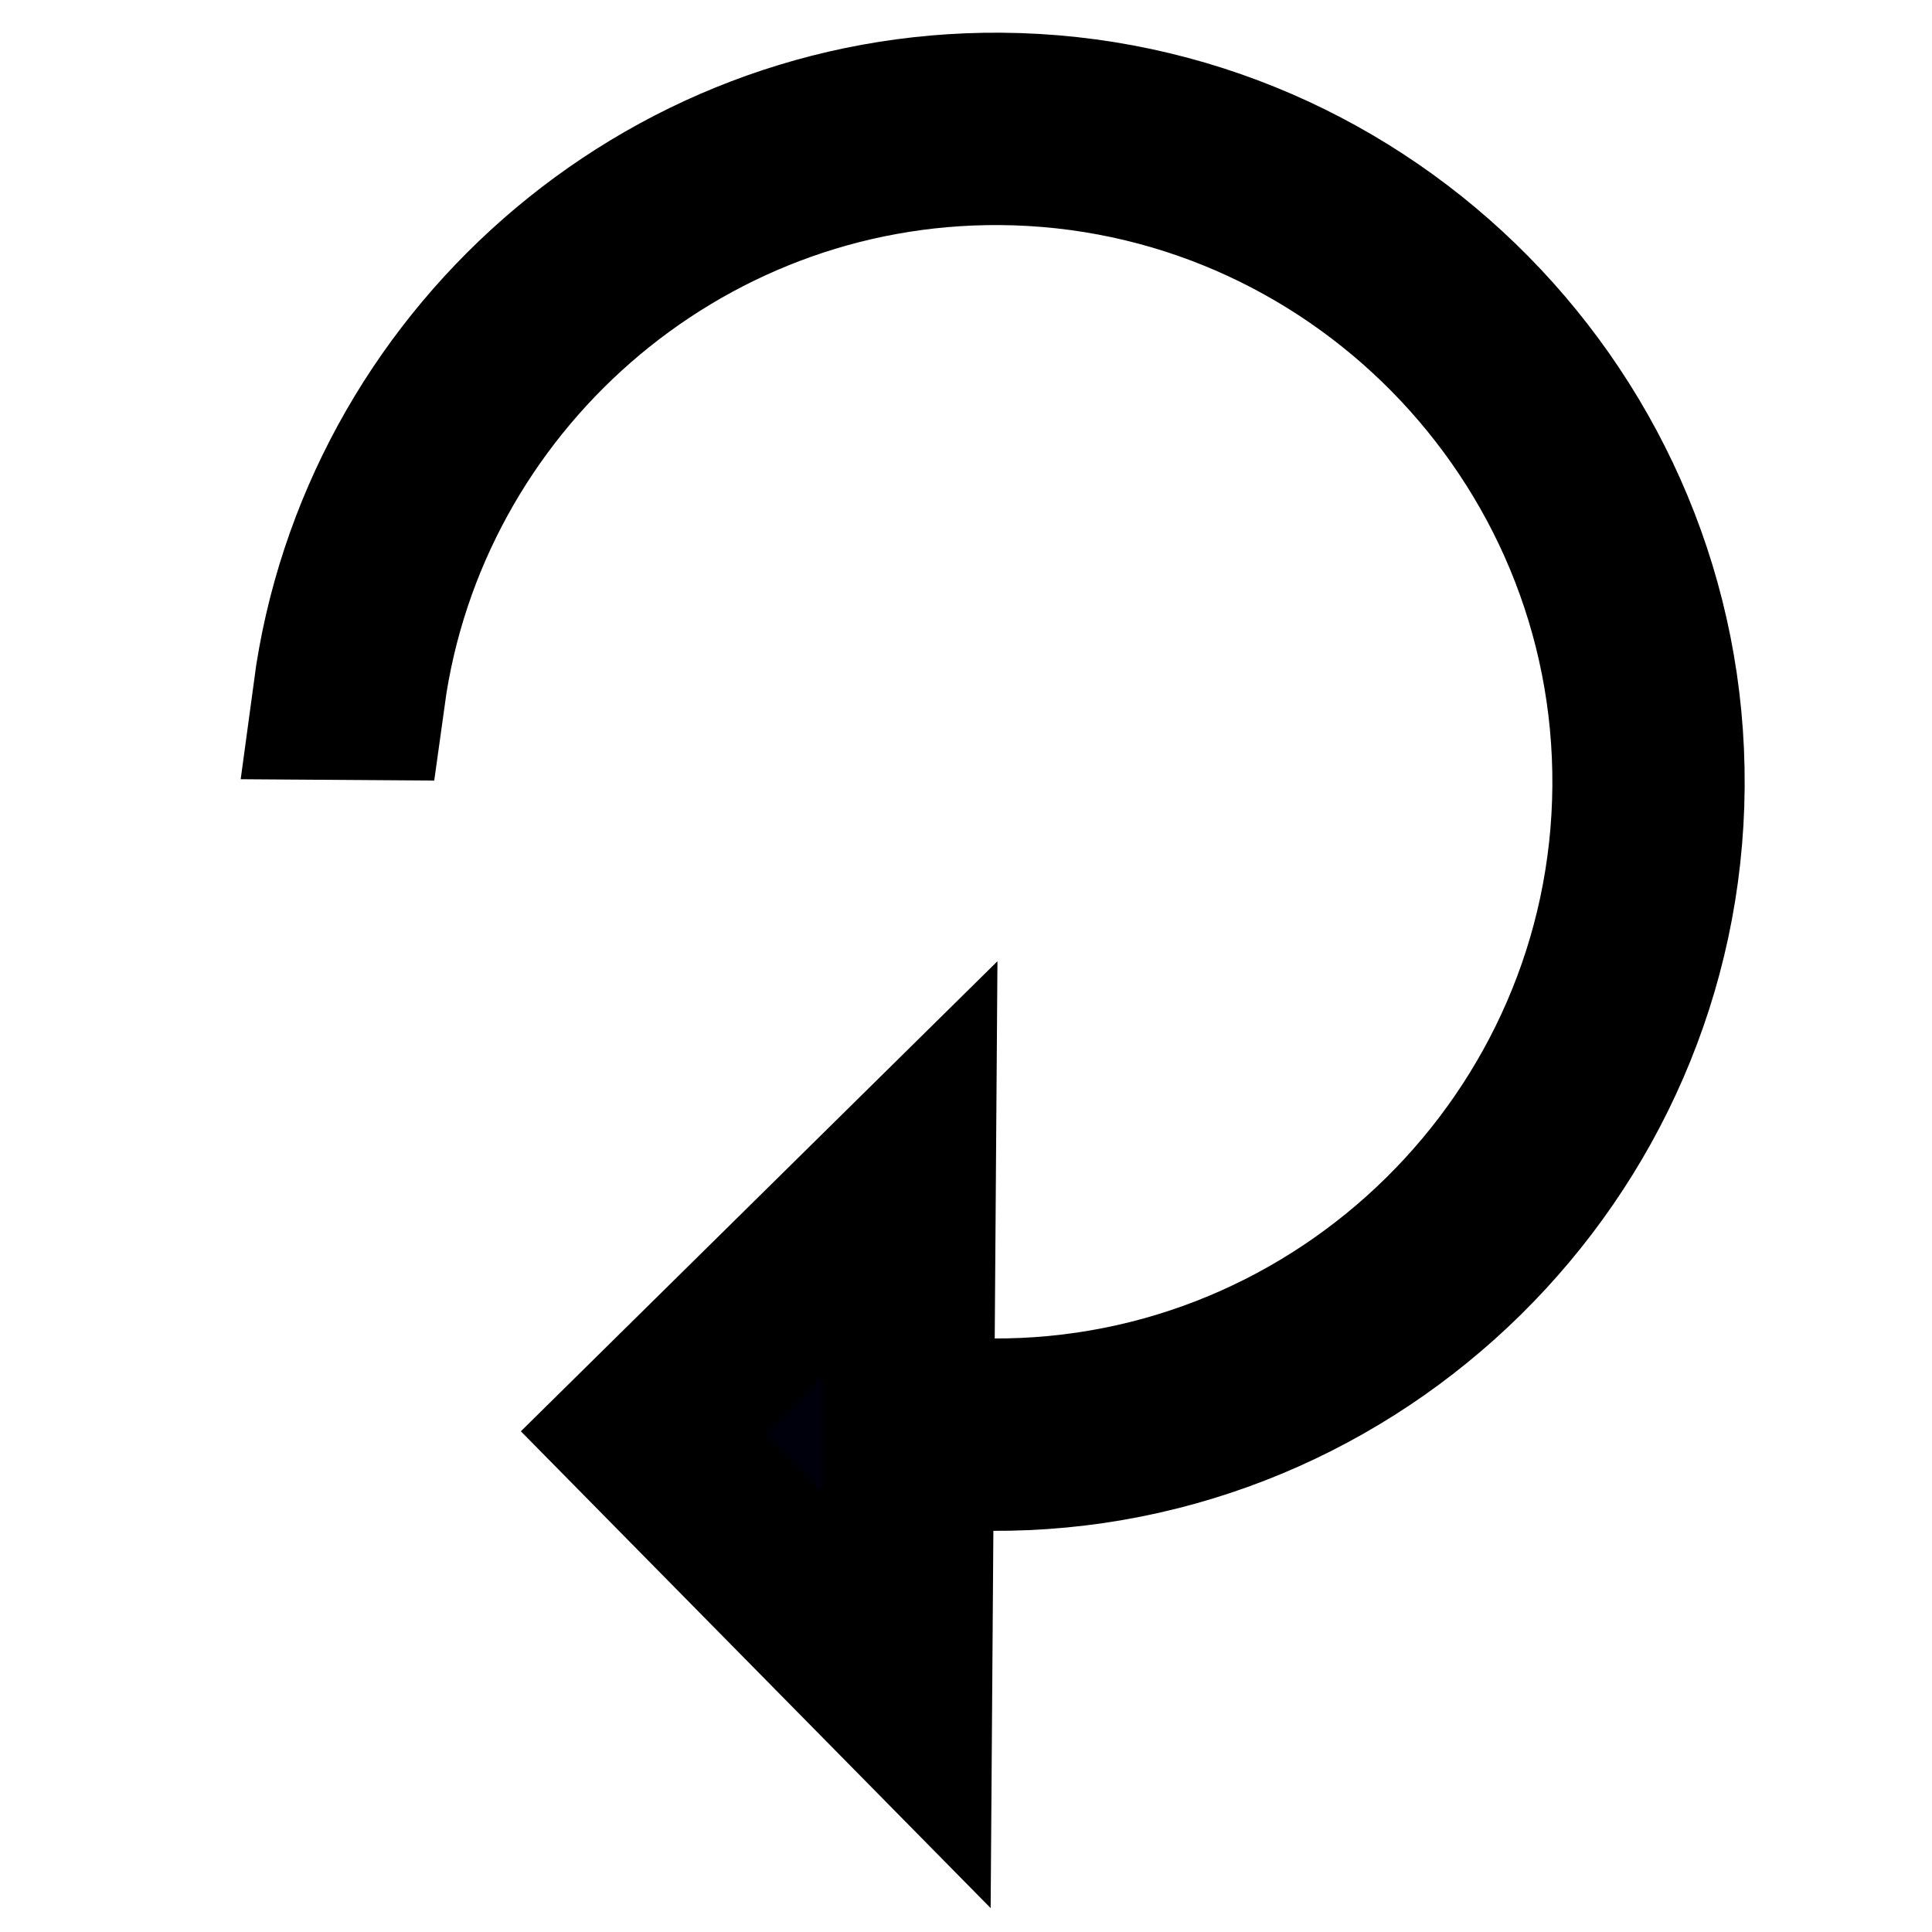 <svg width="28" height="28" viewBox="0 0 28 28" fill="none" xmlns="http://www.w3.org/2000/svg">
<path d="M13.184 16.941L13.166 19.432L13.158 20.64L14.365 20.648C19.492 20.686 23.711 16.525 23.748 11.398C23.785 6.27 19.627 2.049 14.5 2.012C9.783 1.978 5.834 5.498 5.205 10.055L4.916 10.053C5.549 5.34 9.633 1.688 14.502 1.724C19.78 1.762 24.073 6.118 24.035 11.4C23.997 16.681 19.641 20.974 14.363 20.936L13.155 20.927L13.147 22.135L13.129 24.626L9.316 20.756L13.184 16.941Z" fill="#00000C" stroke="black" stroke-width="2.5"/>
</svg>
